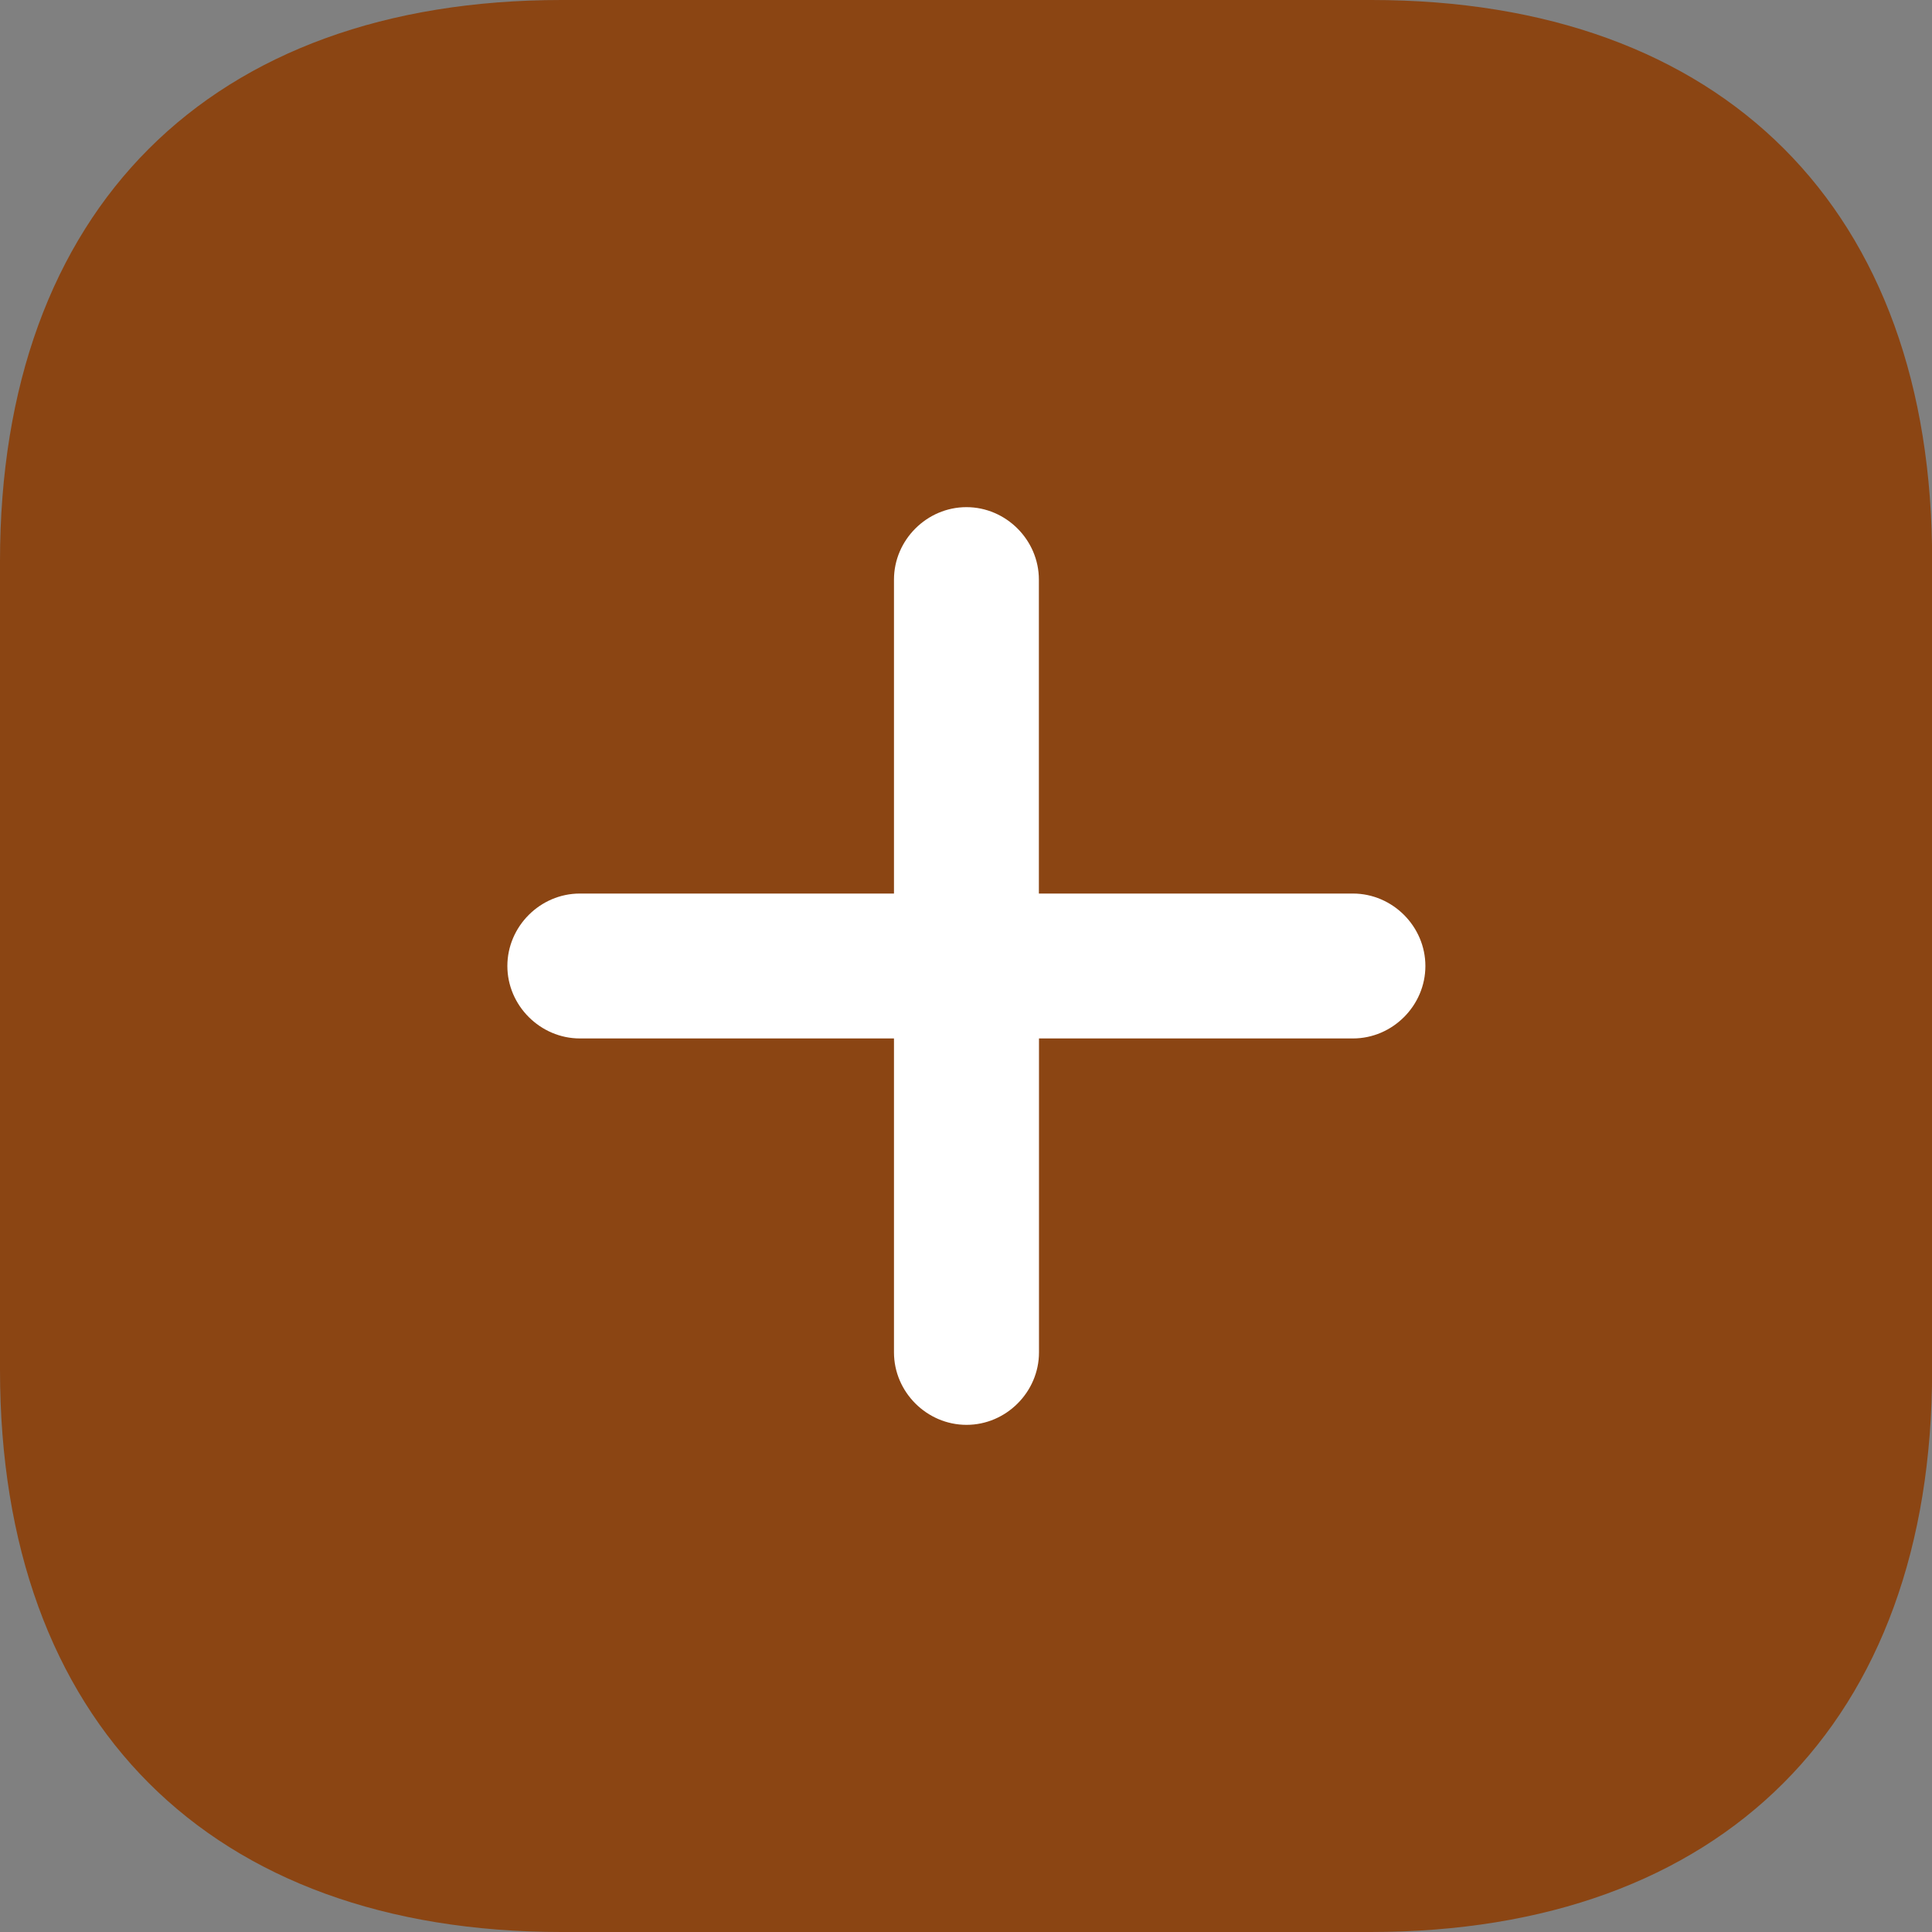 <?xml version="1.0" encoding="UTF-8" standalone="no"?>
<svg
   width="600"
   height="600"
   version="1.1"
   viewBox="0 0 18 18"
   id="svg1"
   sodipodi:docname="add.svg"
   inkscape:version="1.4 (e7c3feb100, 2024-10-09)"
   xmlns:inkscape="http://www.inkscape.org/namespaces/inkscape"
   xmlns:sodipodi="http://sodipodi.sourceforge.net/DTD/sodipodi-0.dtd"
   xmlns="http://www.w3.org/2000/svg"
   xmlns:svg="http://www.w3.org/2000/svg">
  <rect x="0" y="0" width="18" height="18" fill="#808080" stroke="none"/>
  <defs
     id="defs1" />
  <sodipodi:namedview
     id="namedview1"
     pagecolor="#ffffff"
     bordercolor="#000000"
     borderopacity="0.25"
     inkscape:showpageshadow="2"
     inkscape:pageopacity="0.0"
     inkscape:pagecheckerboard="0"
     inkscape:deskcolor="#d1d1d1"
     showguides="true"
     inkscape:zoom="0.5025"
     inkscape:cx="424.87562"
     inkscape:cy="545.27363"
     inkscape:window-width="1440"
     inkscape:window-height="831"
     inkscape:window-x="0"
     inkscape:window-y="0"
     inkscape:window-maximized="1"
     inkscape:current-layer="svg1" />
  <rect
     x="1.84"
     y="3.451"
     width="14.32"
     height="11.099"
     fill="#ffffff"
     id="rect1"
     style="stroke-width:0.9" />
  <path
     d="M 12.777,0 H 5.232 C 1.954,0 0,1.953 0,5.229 v 7.533 C 0,16.047 1.954,18 5.232,18 h 7.537 c 3.278,0 5.232,-1.953 5.232,-5.229 V 5.229 C 18.009,1.953 16.055,0 12.777,0 Z M 12.606,9.675 H 9.68 V 12.6 c 0,0.369 -0.306,0.675 -0.675,0.675 C 8.635,13.275 8.329,12.969 8.329,12.6 V 9.675 H 5.403 C 5.034,9.675 4.727,9.369 4.727,9 c 0,-0.369 0.306,-0.675 0.675,-0.675 H 8.329 V 5.4 c 0,-0.369 0.306,-0.675 0.675,-0.675 0.369,0 0.675,0.306 0.675,0.675 v 2.925 h 2.926 c 0.369,0 0.675,0.306 0.675,0.675 0,0.369 -0.306,0.675 -0.675,0.675 z"
     fill="#8b4513"
     id="path1"
     style="stroke-width:0.9" />
</svg>
